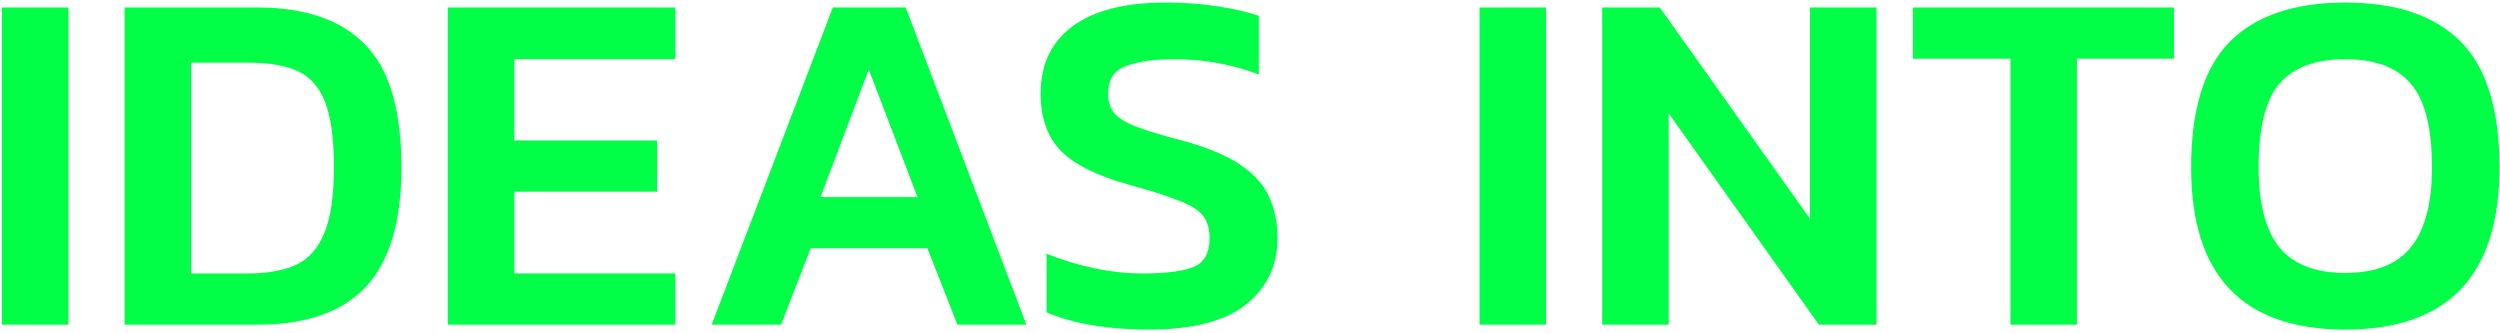 <svg width="624" height="83" viewBox="0 0 624 83" fill="none" xmlns="http://www.w3.org/2000/svg">
<path d="M585.388 82.266C559.736 82.266 546.91 68.784 546.91 41.821C546.91 27.315 550.147 16.825 556.622 10.35C563.096 3.876 572.685 0.639 585.388 0.639C598.091 0.639 607.68 3.876 614.154 10.35C620.628 16.825 623.866 27.315 623.866 41.821C623.866 68.784 611.04 82.266 585.388 82.266ZM585.388 68.128C592.846 68.128 598.296 65.998 601.738 61.736C605.262 57.392 607.024 50.754 607.024 41.821C607.024 31.904 605.262 24.938 601.738 20.922C598.296 16.825 592.846 14.776 585.388 14.776C577.93 14.776 572.439 16.825 568.915 20.922C565.473 24.938 563.752 31.904 563.752 41.821C563.752 50.754 565.473 57.392 568.915 61.736C572.439 65.998 577.93 68.128 585.388 68.128Z" fill="#01FF48"/>
<path d="M501.805 81.035V14.652H477.465V1.867H542.619V14.652H518.401V81.035H501.805Z" fill="#01FF48"/>
<path d="M399.906 81.035V1.867H414.289L451.784 54.605V1.867H468.379V81.035H453.996L416.502 28.298V81.035H399.906Z" fill="#01FF48"/>
<path d="M369.293 81.035V1.867H385.889V81.035H369.293Z" fill="#01FF48"/>
<path d="M286.791 82.266C281.71 82.266 276.957 81.897 272.531 81.159C268.187 80.421 264.418 79.356 261.221 77.963V63.334C264.827 64.809 268.72 65.998 272.9 66.899C277.08 67.8 281.177 68.251 285.193 68.251C290.93 68.251 295.151 67.719 297.855 66.653C300.56 65.588 301.912 63.17 301.912 59.4C301.912 57.023 301.338 55.139 300.191 53.745C299.043 52.352 297.035 51.123 294.167 50.057C291.381 48.91 287.406 47.64 282.243 46.246C273.965 43.952 268.146 41.083 264.786 37.641C261.426 34.199 259.746 29.446 259.746 23.381C259.746 16.087 262.41 10.473 267.737 6.539C273.064 2.606 280.808 0.639 290.971 0.639C295.724 0.639 300.15 0.966 304.247 1.622C308.345 2.278 311.664 3.056 314.205 3.958V18.587C307.485 16.046 300.478 14.776 293.184 14.776C288.02 14.776 283.964 15.35 281.013 16.497C278.063 17.562 276.588 19.857 276.588 23.381C276.588 25.43 277.12 27.069 278.186 28.298C279.251 29.528 281.054 30.634 283.595 31.617C286.217 32.601 289.864 33.707 294.536 34.937C301.01 36.658 306.01 38.707 309.534 41.083C313.058 43.46 315.475 46.164 316.787 49.197C318.18 52.229 318.876 55.63 318.876 59.4C318.876 66.284 316.254 71.816 311.009 75.996C305.764 80.176 297.691 82.266 286.791 82.266Z" fill="#01FF48"/>
<path d="M177.633 81.035L207.874 1.867H226.068L256.186 81.035H238.976L231.477 61.981H202.342L194.966 81.035H177.633ZM204.801 49.196H229.018L216.848 17.357L204.801 49.196Z" fill="#01FF48"/>
<path d="M111.777 81.035V1.867H168.572V14.775H128.373V35.059H164.023V47.844H128.373V68.251H168.572V81.035H111.777Z" fill="#01FF48"/>
<path d="M31.105 81.035V1.867H64.297C76.18 1.867 85.114 4.94 91.096 11.087C97.161 17.152 100.193 27.396 100.193 41.82C100.193 55.425 97.202 65.382 91.219 71.693C85.319 77.921 76.344 81.035 64.297 81.035H31.105ZM47.701 68.251H61.961C66.633 68.251 70.567 67.554 73.763 66.161C76.959 64.685 79.336 62.063 80.893 58.293C82.532 54.441 83.352 48.95 83.352 41.82C83.352 34.69 82.614 29.24 81.139 25.47C79.664 21.7 77.369 19.119 74.255 17.725C71.14 16.332 67.043 15.636 61.961 15.636H47.701V68.251Z" fill="#01FF48"/>
<path d="M0.492 81.035V1.867H17.088V81.035H0.492Z" fill="#01FF48"/>
</svg>
